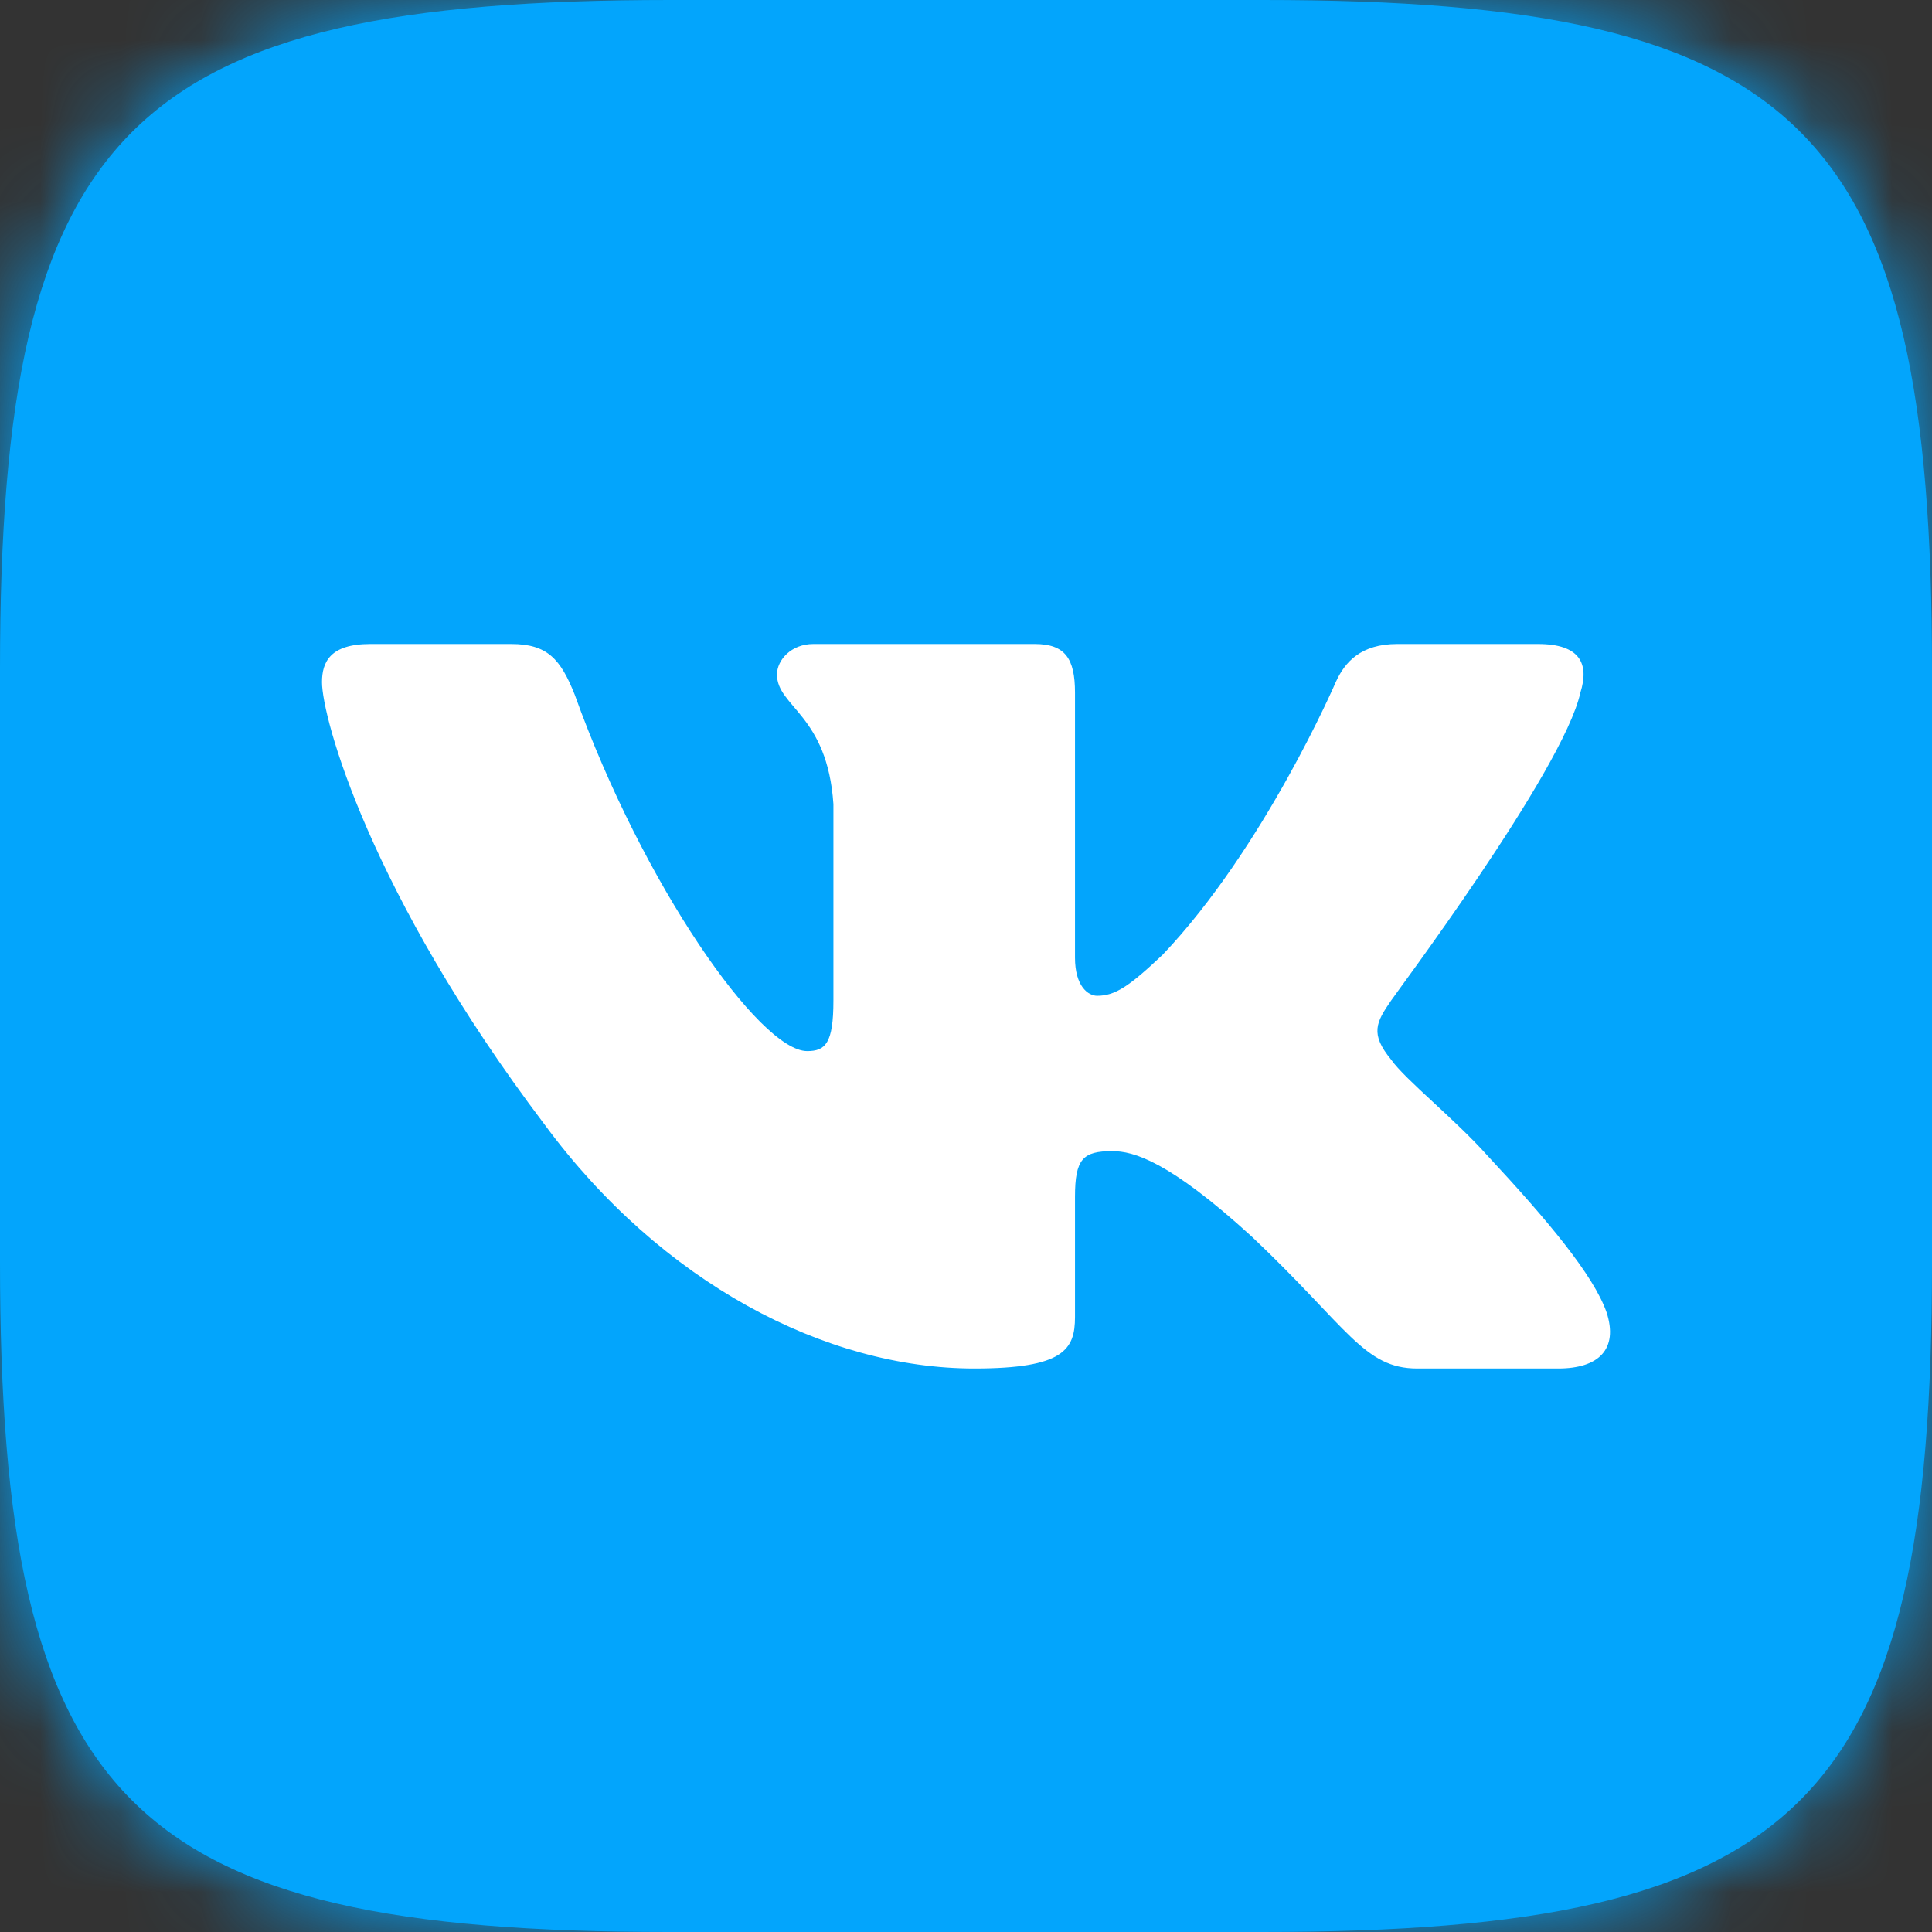 <svg width="24" height="24" viewBox="0 0 24 24" fill="none" xmlns="http://www.w3.org/2000/svg">
<rect x="0" y="0" width="24" height="24" fill="#333333" stroke="none"/>
<g clip-path="url(#clip0_214_558)">
<path d="M8.325 0H15.688C22.413 0 24 1.6 24 8.325V15.688C24 22.413 22.4 24 15.675 24H8.312C1.587 24 0 22.4 0 15.675V8.312C0 1.6 1.6 0 8.325 0Z" fill="#03A5FC"/>
<mask id="mask0_214_558" style="mask-type:luminance" maskUnits="userSpaceOnUse" x="0" y="0" width="24" height="24">
<path d="M8.325 0H15.688C22.413 0 24 1.6 24 8.325V15.688C24 22.413 22.4 24 15.675 24H8.312C1.587 24 0 22.4 0 15.675V8.312C0 1.6 1.6 0 8.325 0Z" fill="white"/>
</mask>
<g mask="url(#mask0_214_558)">
<path d="M-0.625 -0.625H24.625V24.625H-0.625V-0.625Z" fill="#03A5FC"/>
</g>
<path fill-rule="evenodd" clip-rule="evenodd" d="M19.632 8.604C19.744 8.249 19.632 8 19.106 8H17.356C16.905 8 16.705 8.225 16.593 8.474C16.593 8.474 15.705 10.534 14.442 11.861C14.029 12.251 13.854 12.37 13.629 12.37C13.517 12.37 13.354 12.251 13.354 11.896V8.604C13.354 8.178 13.229 8 12.854 8H10.103C9.827 8 9.652 8.201 9.652 8.379C9.652 8.782 10.278 8.876 10.353 9.989V12.429C10.353 12.962 10.253 13.057 10.027 13.057C9.44 13.057 7.989 10.996 7.139 8.628C6.964 8.189 6.801 8 6.351 8H4.6C4.1 8 4 8.225 4 8.474C4 8.912 4.588 11.091 6.764 13.968C8.214 15.934 10.253 17 12.103 17C13.216 17 13.354 16.763 13.354 16.36V14.868C13.354 14.395 13.454 14.3 13.817 14.3C14.079 14.3 14.517 14.418 15.555 15.366C16.743 16.491 16.943 17 17.606 17H19.357C19.857 17 20.107 16.763 19.957 16.301C19.794 15.839 19.231 15.165 18.481 14.359C18.069 13.897 17.456 13.412 17.281 13.163C17.018 12.843 17.093 12.701 17.281 12.429C17.281 12.417 19.419 9.575 19.632 8.604Z" fill="white"/>
</g>
<defs>
<clipPath id="clip0_214_558">
<rect width="24" height="24" fill="white"/>
</clipPath>
</defs>
</svg>
